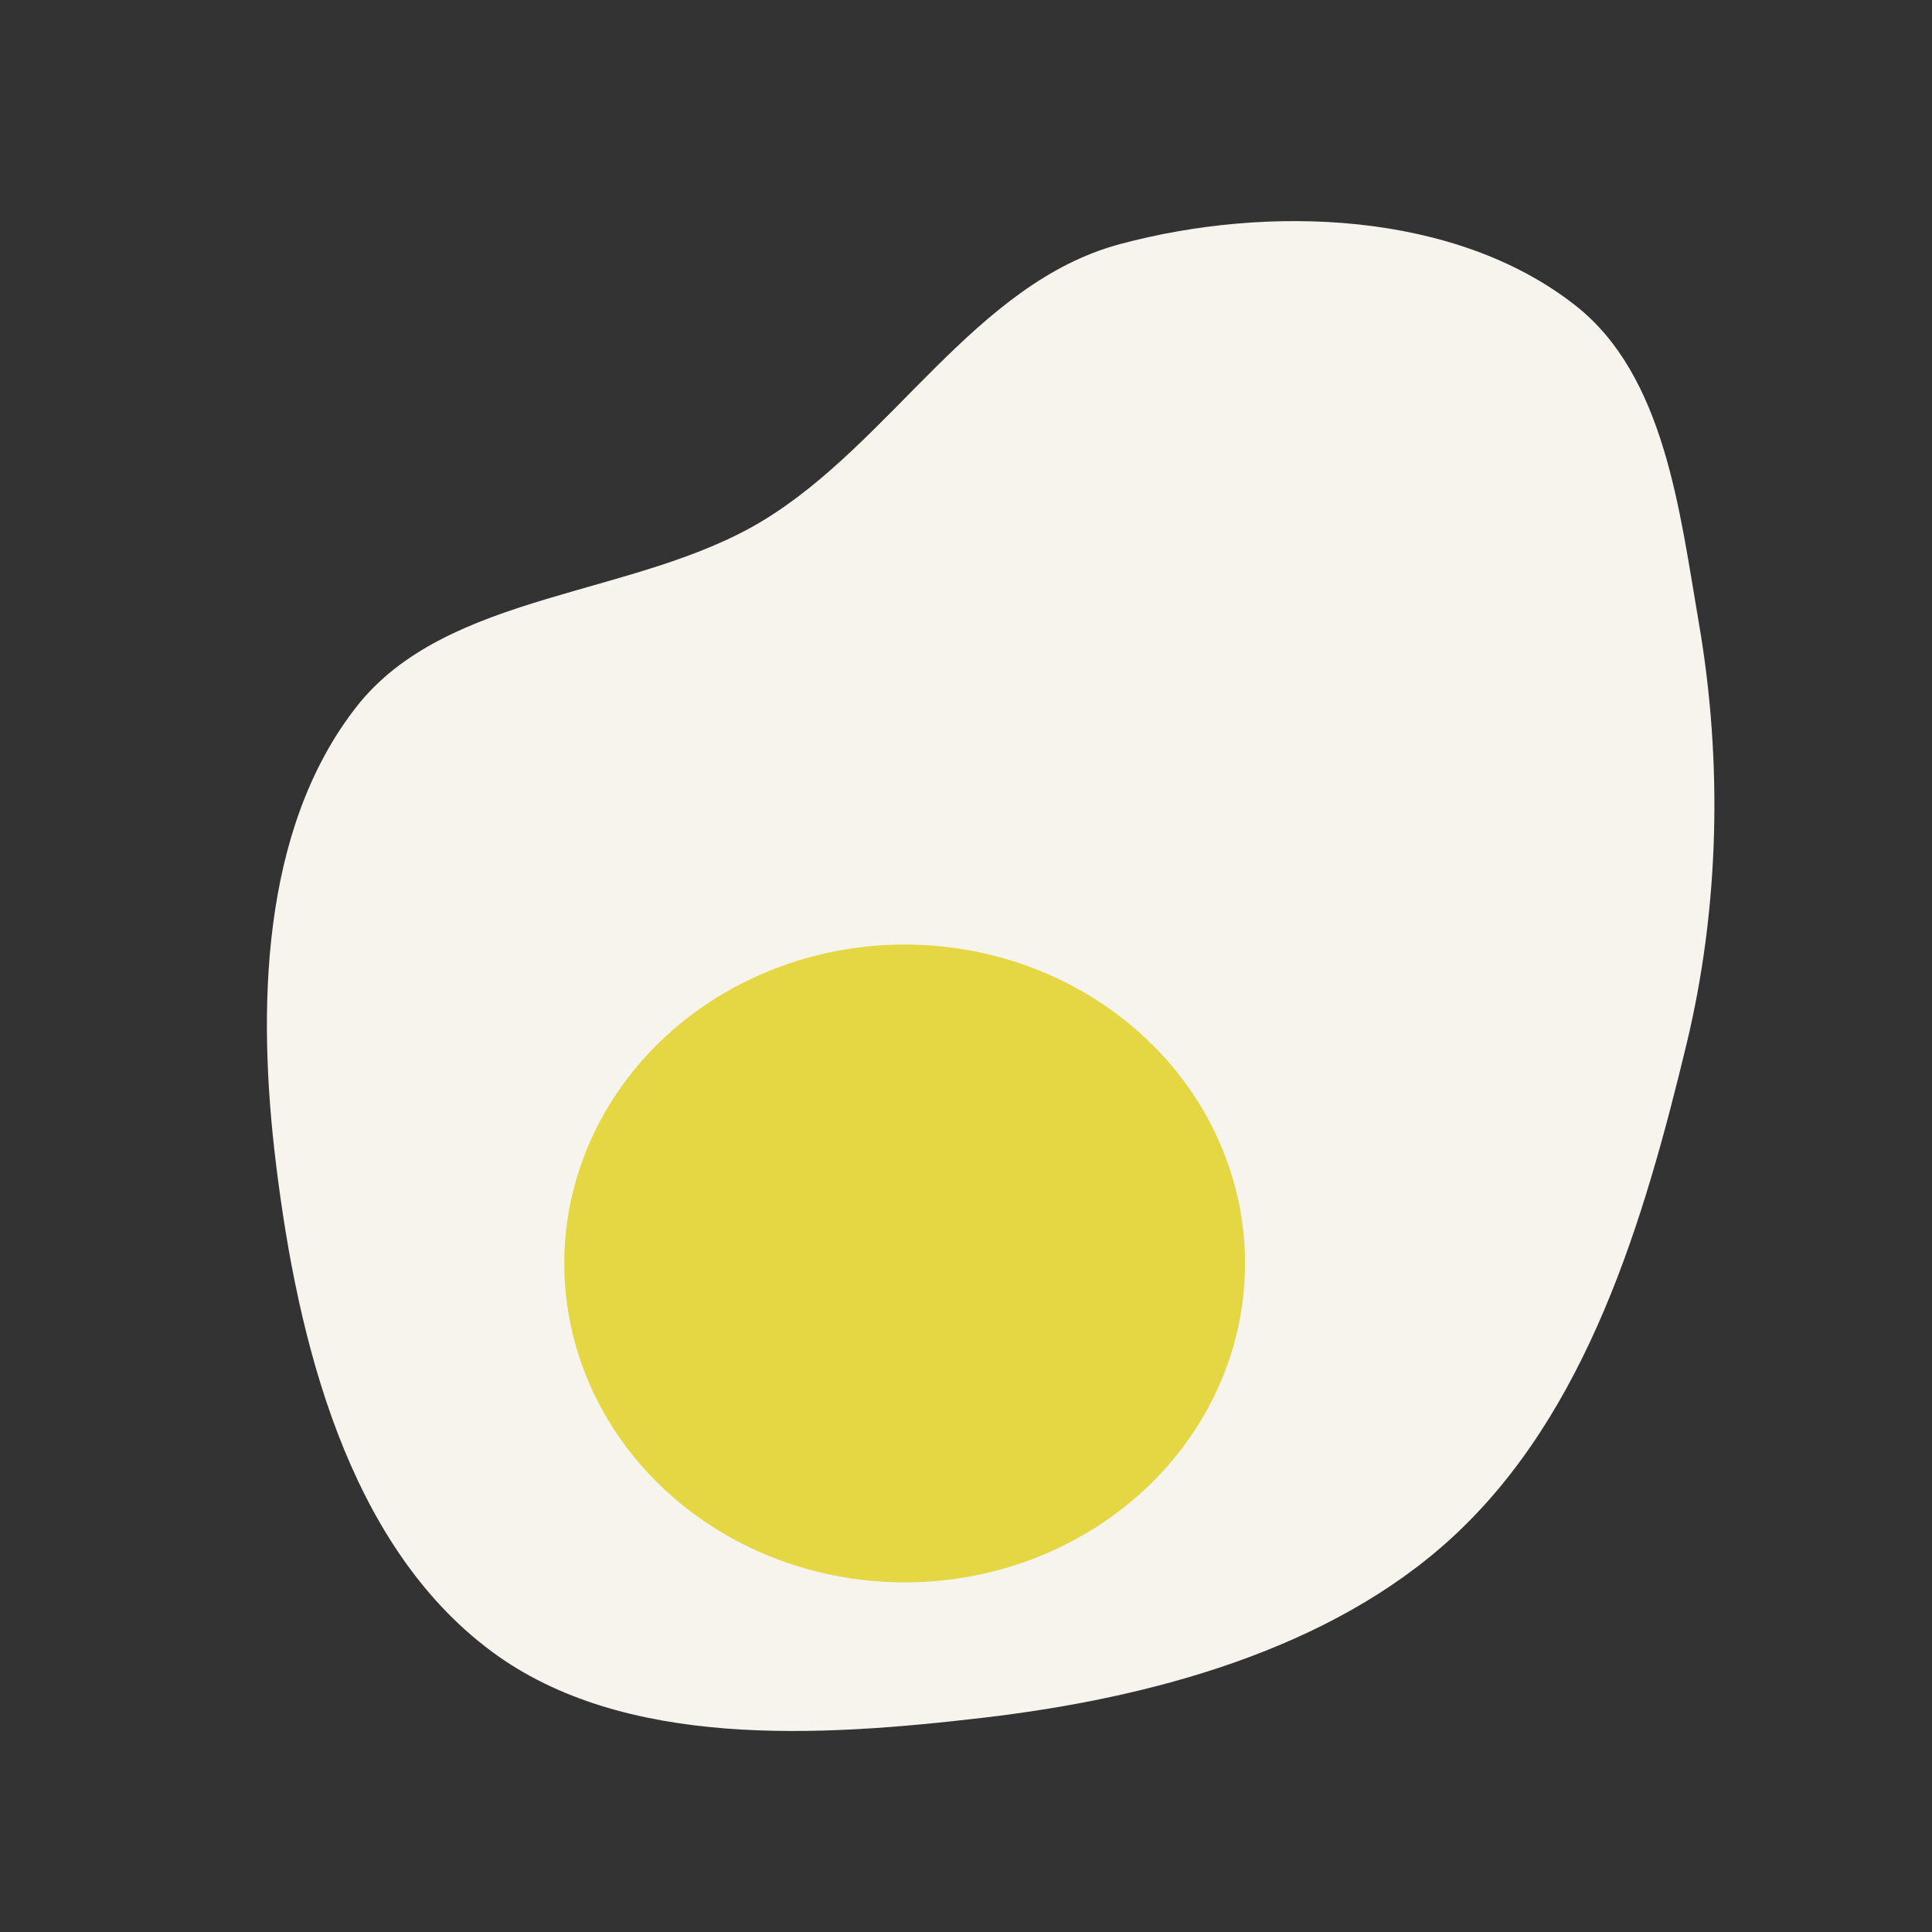 <?xml version="1.0" encoding="UTF-8" standalone="no"?>
<!-- Created with Inkscape (http://www.inkscape.org/) -->

<svg
   xmlns:osb="http://www.openswatchbook.org/uri/2009/osb"
   xmlns:dc="http://purl.org/dc/elements/1.1/"
   xmlns:cc="http://creativecommons.org/ns#"
   xmlns:rdf="http://www.w3.org/1999/02/22-rdf-syntax-ns#"
   xmlns:svg="http://www.w3.org/2000/svg"
   xmlns="http://www.w3.org/2000/svg"
   xmlns:sodipodi="http://sodipodi.sourceforge.net/DTD/sodipodi-0.dtd"
   xmlns:inkscape="http://www.inkscape.org/namespaces/inkscape"
   width="450"
   height="450"
   viewBox="0 0 450 450"
   id="svg3336"
   version="1.1"
   inkscape:version="0.91 r13725"
   sodipodi:docname="fried_egg.svg">
  <rect x="0" y="0" width="450" height="450" fill="#333333" stroke="none"/>
  <defs
     id="defs3338">
    <linearGradient
       id="linearGradient5642"
       osb:paint="solid">
      <stop
         style="stop-color:#956c53;stop-opacity:1;"
         offset="0"
         id="stop5644" />
    </linearGradient>
    <inkscape:path-effect
       effect="skeletal"
       id="path-effect3370"
       is_visible="true"
       pattern="M 0,5 C 0,2.24 2.24,0 5,0 7.76,0 10,2.24 10,5 10,7.76 7.76,10 5,10 2.24,10 0,7.76 0,5 Z"
       copytype="single_stretched"
       prop_scale="1"
       scale_y_rel="false"
       spacing="0"
       normal_offset="0"
       tang_offset="0"
       prop_units="false"
       vertical_pattern="false"
       fuse_tolerance="0" />
    <inkscape:perspective
       sodipodi:type="inkscape:persp3d"
       inkscape:vp_x="0 : 526.18112 : 1"
       inkscape:vp_y="0 : 1000.0001 : 0"
       inkscape:vp_z="744.09453 : 526.18113 : 1"
       inkscape:persp3d-origin="372.04727 : 350.78742 : 1"
       id="perspective3352" />
  </defs>
  <sodipodi:namedview
     id="base"
     pagecolor="#ffffff"
     bordercolor="#666666"
     borderopacity="1.0"
     inkscape:pageopacity="0"
     inkscape:pageshadow="2"
     inkscape:zoom="0.7"
     inkscape:cx="220.48649"
     inkscape:cy="260.09269"
     inkscape:document-units="px"
     inkscape:current-layer="layer4"
     showgrid="false"
     units="px"
     inkscape:window-width="1280"
     inkscape:window-height="708"
     inkscape:window-x="0"
     inkscape:window-y="1"
     inkscape:window-maximized="1" />
  <g
     inkscape:groupmode="layer"
     id="layer4"
     inkscape:label="Egg white"
     transform="translate(0,-602.362)">
    <path
       style="fill:#f7f4ee;fill-opacity:1;fill-rule:nonzero;stroke:none;stroke-width:1px;stroke-linecap:butt;stroke-linejoin:miter;stroke-opacity:0.277"
       d="m 177.633,723.662 c -29.64,17.936 -73.569,16.331 -94.688,43.425 -22.331,28.649 -23.036,70.715 -18.651,106.462 5.019,40.909 16.615,88.538 50.213,113.466 30.748,22.813 76.431,19.91 114.773,15.409 38.794,-4.554 80.615,-15.84 109.034,-42.025 31.434,-28.963 44.611,-73.79 54.517,-114.867 7.676,-31.829 8.417,-65.832 2.869,-98.057 -4.484,-26.044 -7.93,-57.553 -28.687,-73.91 -28.049,-22.104 -71.681,-23.603 -106.171,-14.341 -33.881,9.098 -53.119,46.229 -83.21,64.438 z"
       id="path5909"
       inkscape:connector-curvature="0"
       sodipodi:nodetypes="aaaaaaaaaaa" />
  </g>
  <g
     inkscape:groupmode="layer"
     id="layer5"
     inkscape:label="yolk">
    <ellipse
       style="opacity:1;fill:#e5d744;fill-opacity:1;fill-rule:nonzero;stroke:none;stroke-width:0.1;stroke-miterlimit:4;stroke-dasharray:none;stroke-opacity:0.277"
       id="path5930"
       cx="210.714"
       cy="294.286"
       rx="79.286"
       ry="74.286" />
  </g>
</svg>
